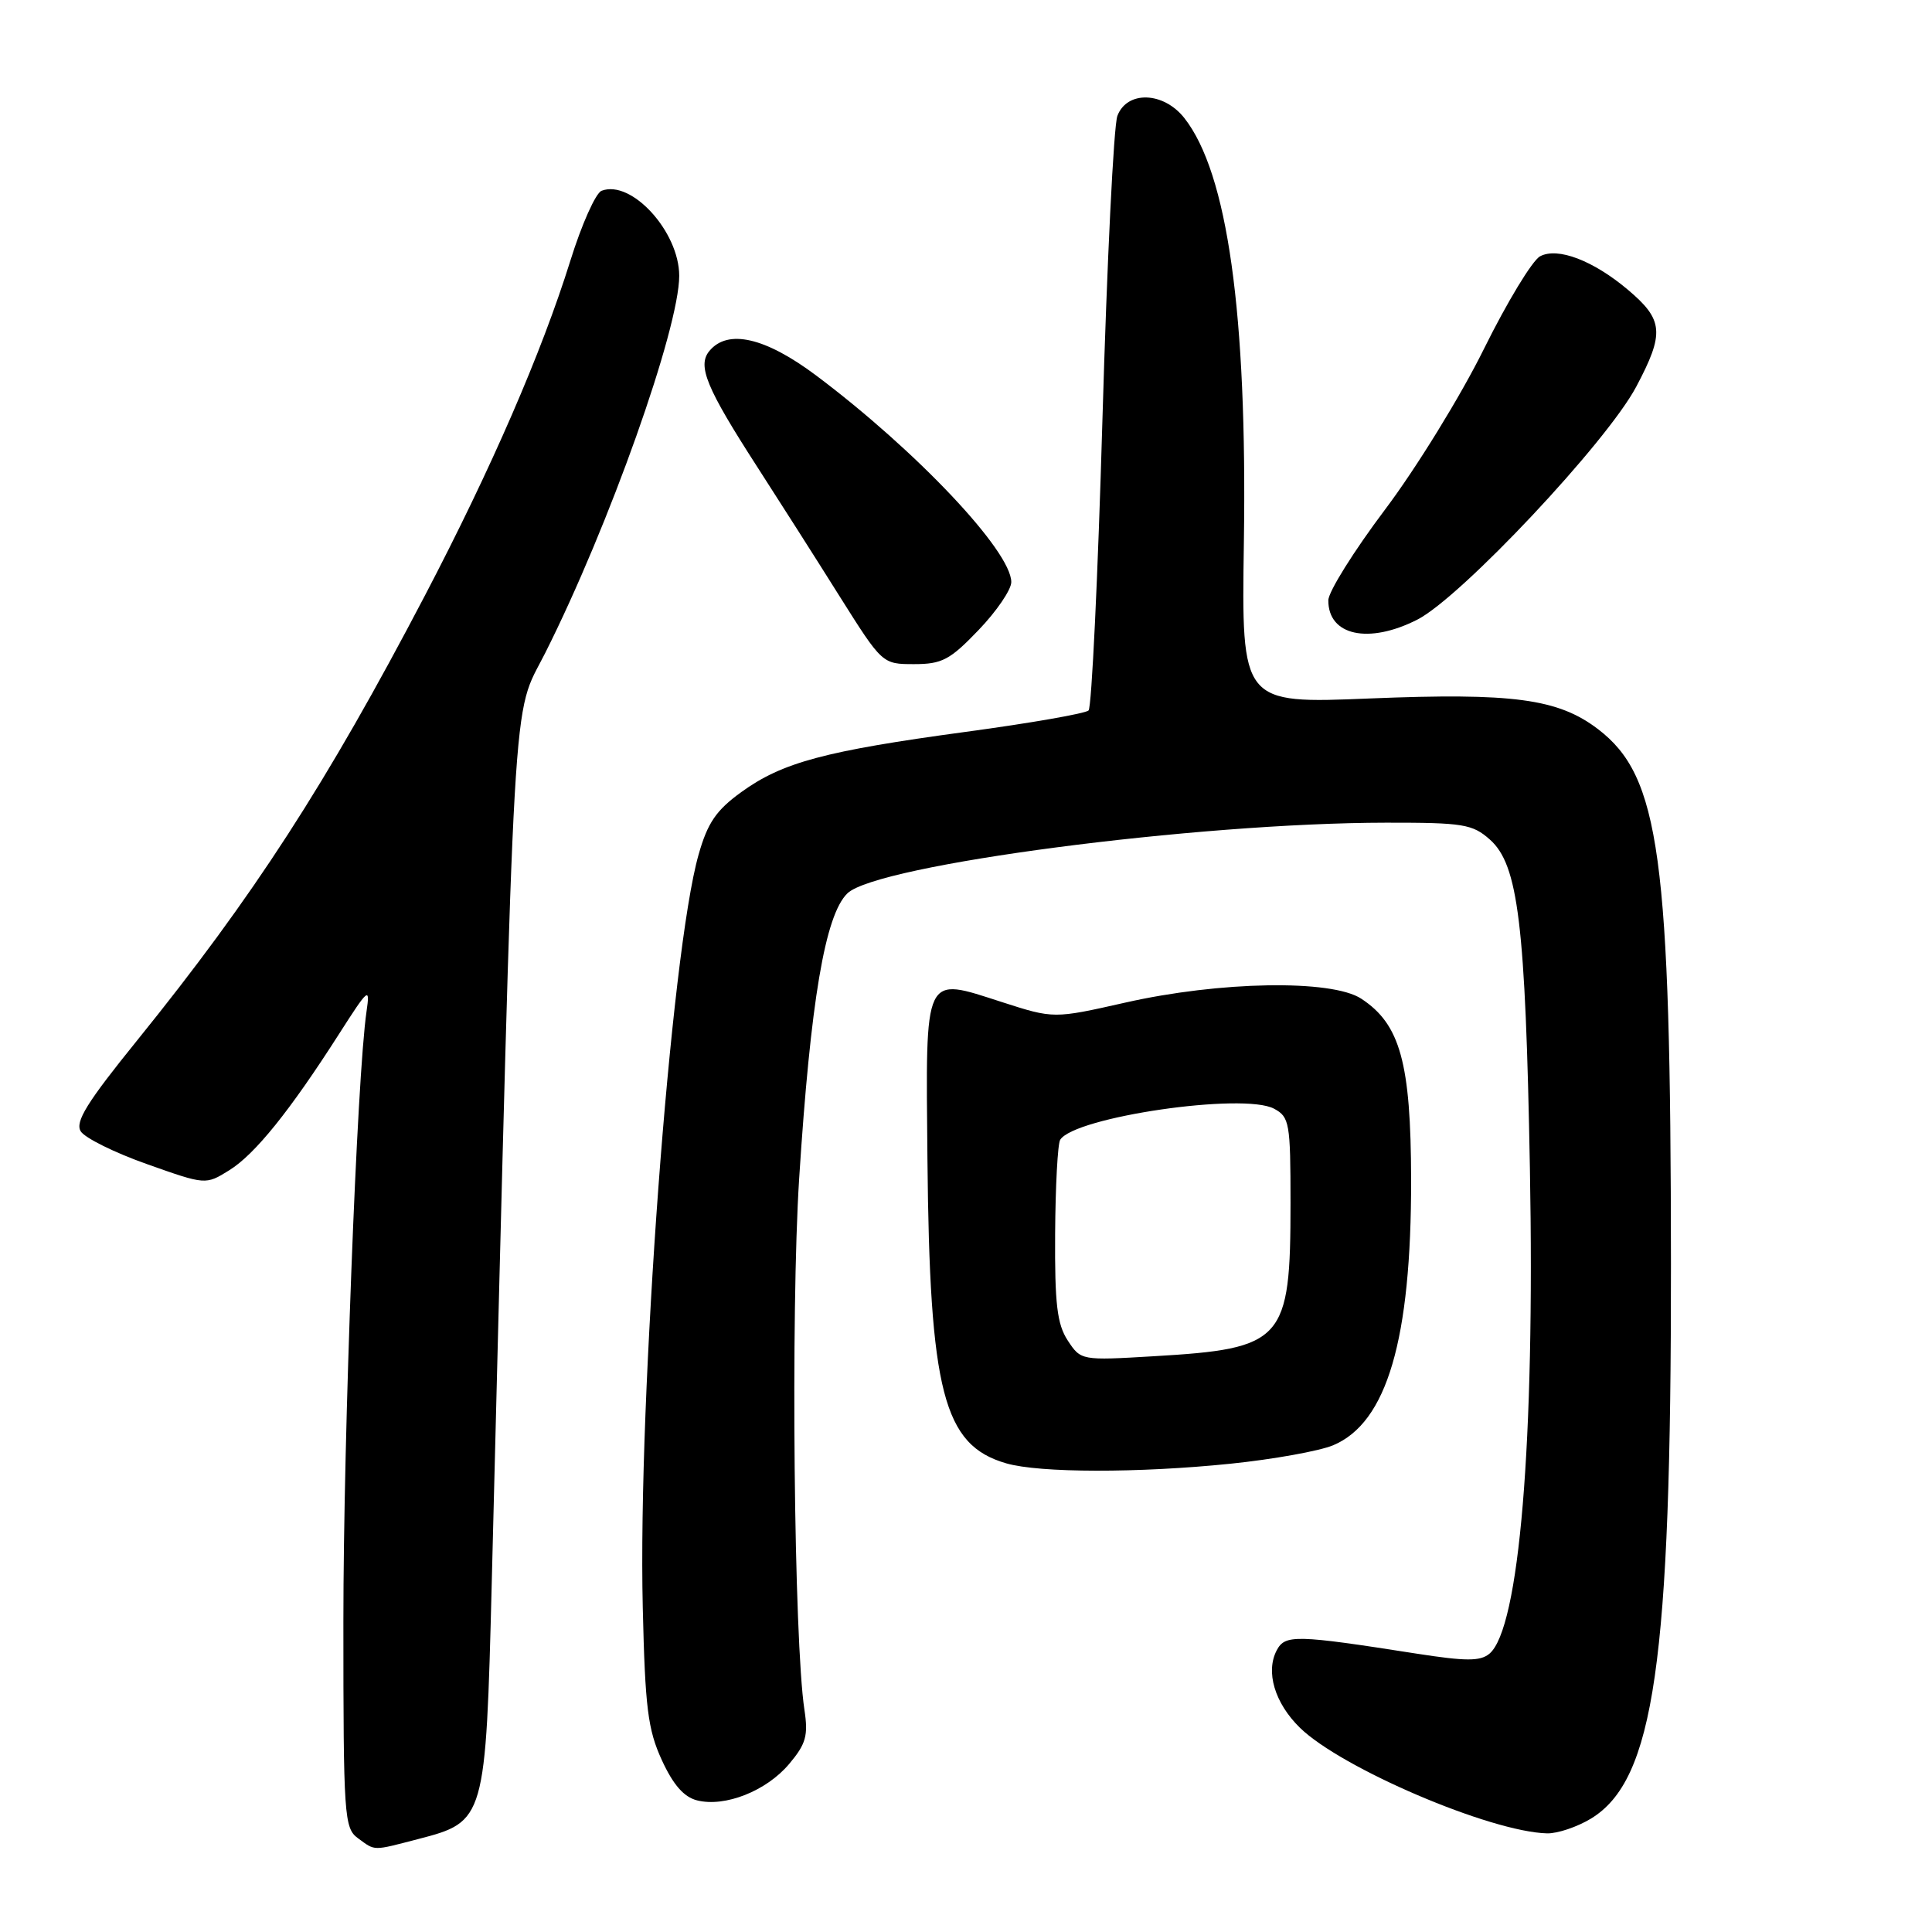 <?xml version="1.0" encoding="UTF-8" standalone="no"?>
<!DOCTYPE svg PUBLIC "-//W3C//DTD SVG 1.1//EN" "http://www.w3.org/Graphics/SVG/1.1/DTD/svg11.dtd" >
<svg xmlns="http://www.w3.org/2000/svg" xmlns:xlink="http://www.w3.org/1999/xlink" version="1.1" viewBox="0 0 256 256">
 <g >
 <path fill="currentColor"
d=" M 55.43 243.68 C 64.30 241.38 64.36 241.15 65.16 209.70 C 68.27 87.07 67.79 95.37 72.24 86.53 C 80.71 69.69 90.00 43.52 90.00 36.54 C 89.99 30.69 83.66 23.76 79.71 25.28 C 78.93 25.58 77.07 29.74 75.58 34.53 C 71.77 46.73 65.11 62.07 56.31 78.90 C 43.25 103.86 33.62 118.75 18.13 137.91 C 11.51 146.09 9.92 148.66 10.70 149.91 C 11.24 150.78 15.19 152.74 19.47 154.25 C 27.25 157.01 27.25 157.01 30.37 155.07 C 33.77 152.97 38.42 147.19 44.93 137.00 C 48.83 130.90 49.05 130.72 48.57 134.00 C 47.30 142.64 45.50 189.98 45.50 214.83 C 45.50 240.73 45.60 242.24 47.44 243.58 C 49.76 245.28 49.31 245.27 55.43 243.68 Z  M 210.82 240.97 C 219.19 235.86 221.44 220.29 221.41 167.50 C 221.38 113.40 219.95 102.88 211.74 96.61 C 206.45 92.58 200.46 91.78 181.50 92.55 C 164.50 93.25 164.50 93.25 164.82 71.87 C 165.27 41.52 162.66 22.92 156.93 15.64 C 154.17 12.14 149.34 11.98 148.06 15.35 C 147.57 16.64 146.68 34.73 146.08 55.55 C 145.48 76.37 144.65 93.74 144.24 94.14 C 143.83 94.54 136.53 95.82 128.00 96.97 C 109.27 99.51 103.66 101.02 98.22 104.96 C 94.90 107.36 93.76 109.03 92.57 113.23 C 88.86 126.24 84.51 184.89 85.17 213.00 C 85.48 226.28 85.84 229.17 87.69 233.21 C 89.20 236.50 90.62 238.12 92.37 238.56 C 96.07 239.49 101.56 237.31 104.57 233.73 C 106.80 231.08 107.11 229.98 106.59 226.55 C 105.20 217.40 104.77 173.80 105.89 156.20 C 107.40 132.66 109.33 121.22 112.29 118.37 C 116.22 114.58 158.54 109.03 183.69 109.01 C 193.89 109.00 195.11 109.20 197.42 111.25 C 201.18 114.59 202.13 122.42 202.72 154.81 C 203.39 191.08 201.32 215.83 197.35 219.13 C 196.13 220.14 194.23 220.13 187.67 219.11 C 171.71 216.61 170.30 216.58 169.19 218.64 C 167.66 221.50 168.90 225.66 172.24 228.93 C 177.75 234.31 197.47 242.74 205.00 242.93 C 206.38 242.96 208.99 242.08 210.82 240.97 Z  M 163.05 193.95 C 168.70 193.37 174.81 192.27 176.64 191.51 C 183.78 188.52 187.01 177.51 186.98 156.30 C 186.95 140.84 185.54 135.71 180.37 132.33 C 176.45 129.76 161.62 130.01 149.06 132.86 C 139.62 134.99 139.62 134.99 132.76 132.78 C 122.31 129.42 122.66 128.67 122.89 153.55 C 123.18 184.45 125.00 191.49 133.33 193.90 C 137.74 195.18 150.86 195.20 163.05 193.95 Z  M 129.67 83.48 C 132.05 81.00 134.00 78.14 134.00 77.13 C 134.00 73.03 121.43 59.72 108.14 49.75 C 101.41 44.71 96.44 43.56 94.00 46.50 C 92.37 48.46 93.59 51.40 100.35 61.88 C 103.18 66.27 108.07 73.94 111.20 78.93 C 116.91 88.00 116.91 88.00 121.13 88.00 C 124.82 88.00 125.88 87.44 129.67 83.48 Z  M 187.81 82.10 C 193.59 79.15 212.93 58.57 216.81 51.24 C 220.58 44.13 220.43 42.38 215.70 38.39 C 211.10 34.51 206.39 32.72 204.07 33.96 C 203.04 34.51 199.69 40.04 196.63 46.23 C 193.57 52.43 187.68 62.00 183.54 67.50 C 179.40 73.00 176.01 78.42 176.01 79.55 C 175.99 84.23 181.36 85.39 187.81 82.10 Z  M 141.48 177.62 C 140.07 175.46 139.75 172.79 139.81 163.48 C 139.85 157.17 140.15 151.57 140.48 151.03 C 142.36 148.00 164.77 144.73 168.82 146.91 C 170.86 148.00 171.00 148.79 171.00 159.39 C 171.00 177.71 170.12 178.70 152.86 179.71 C 143.27 180.28 143.22 180.27 141.48 177.62 Z "/>
</g>
</svg>